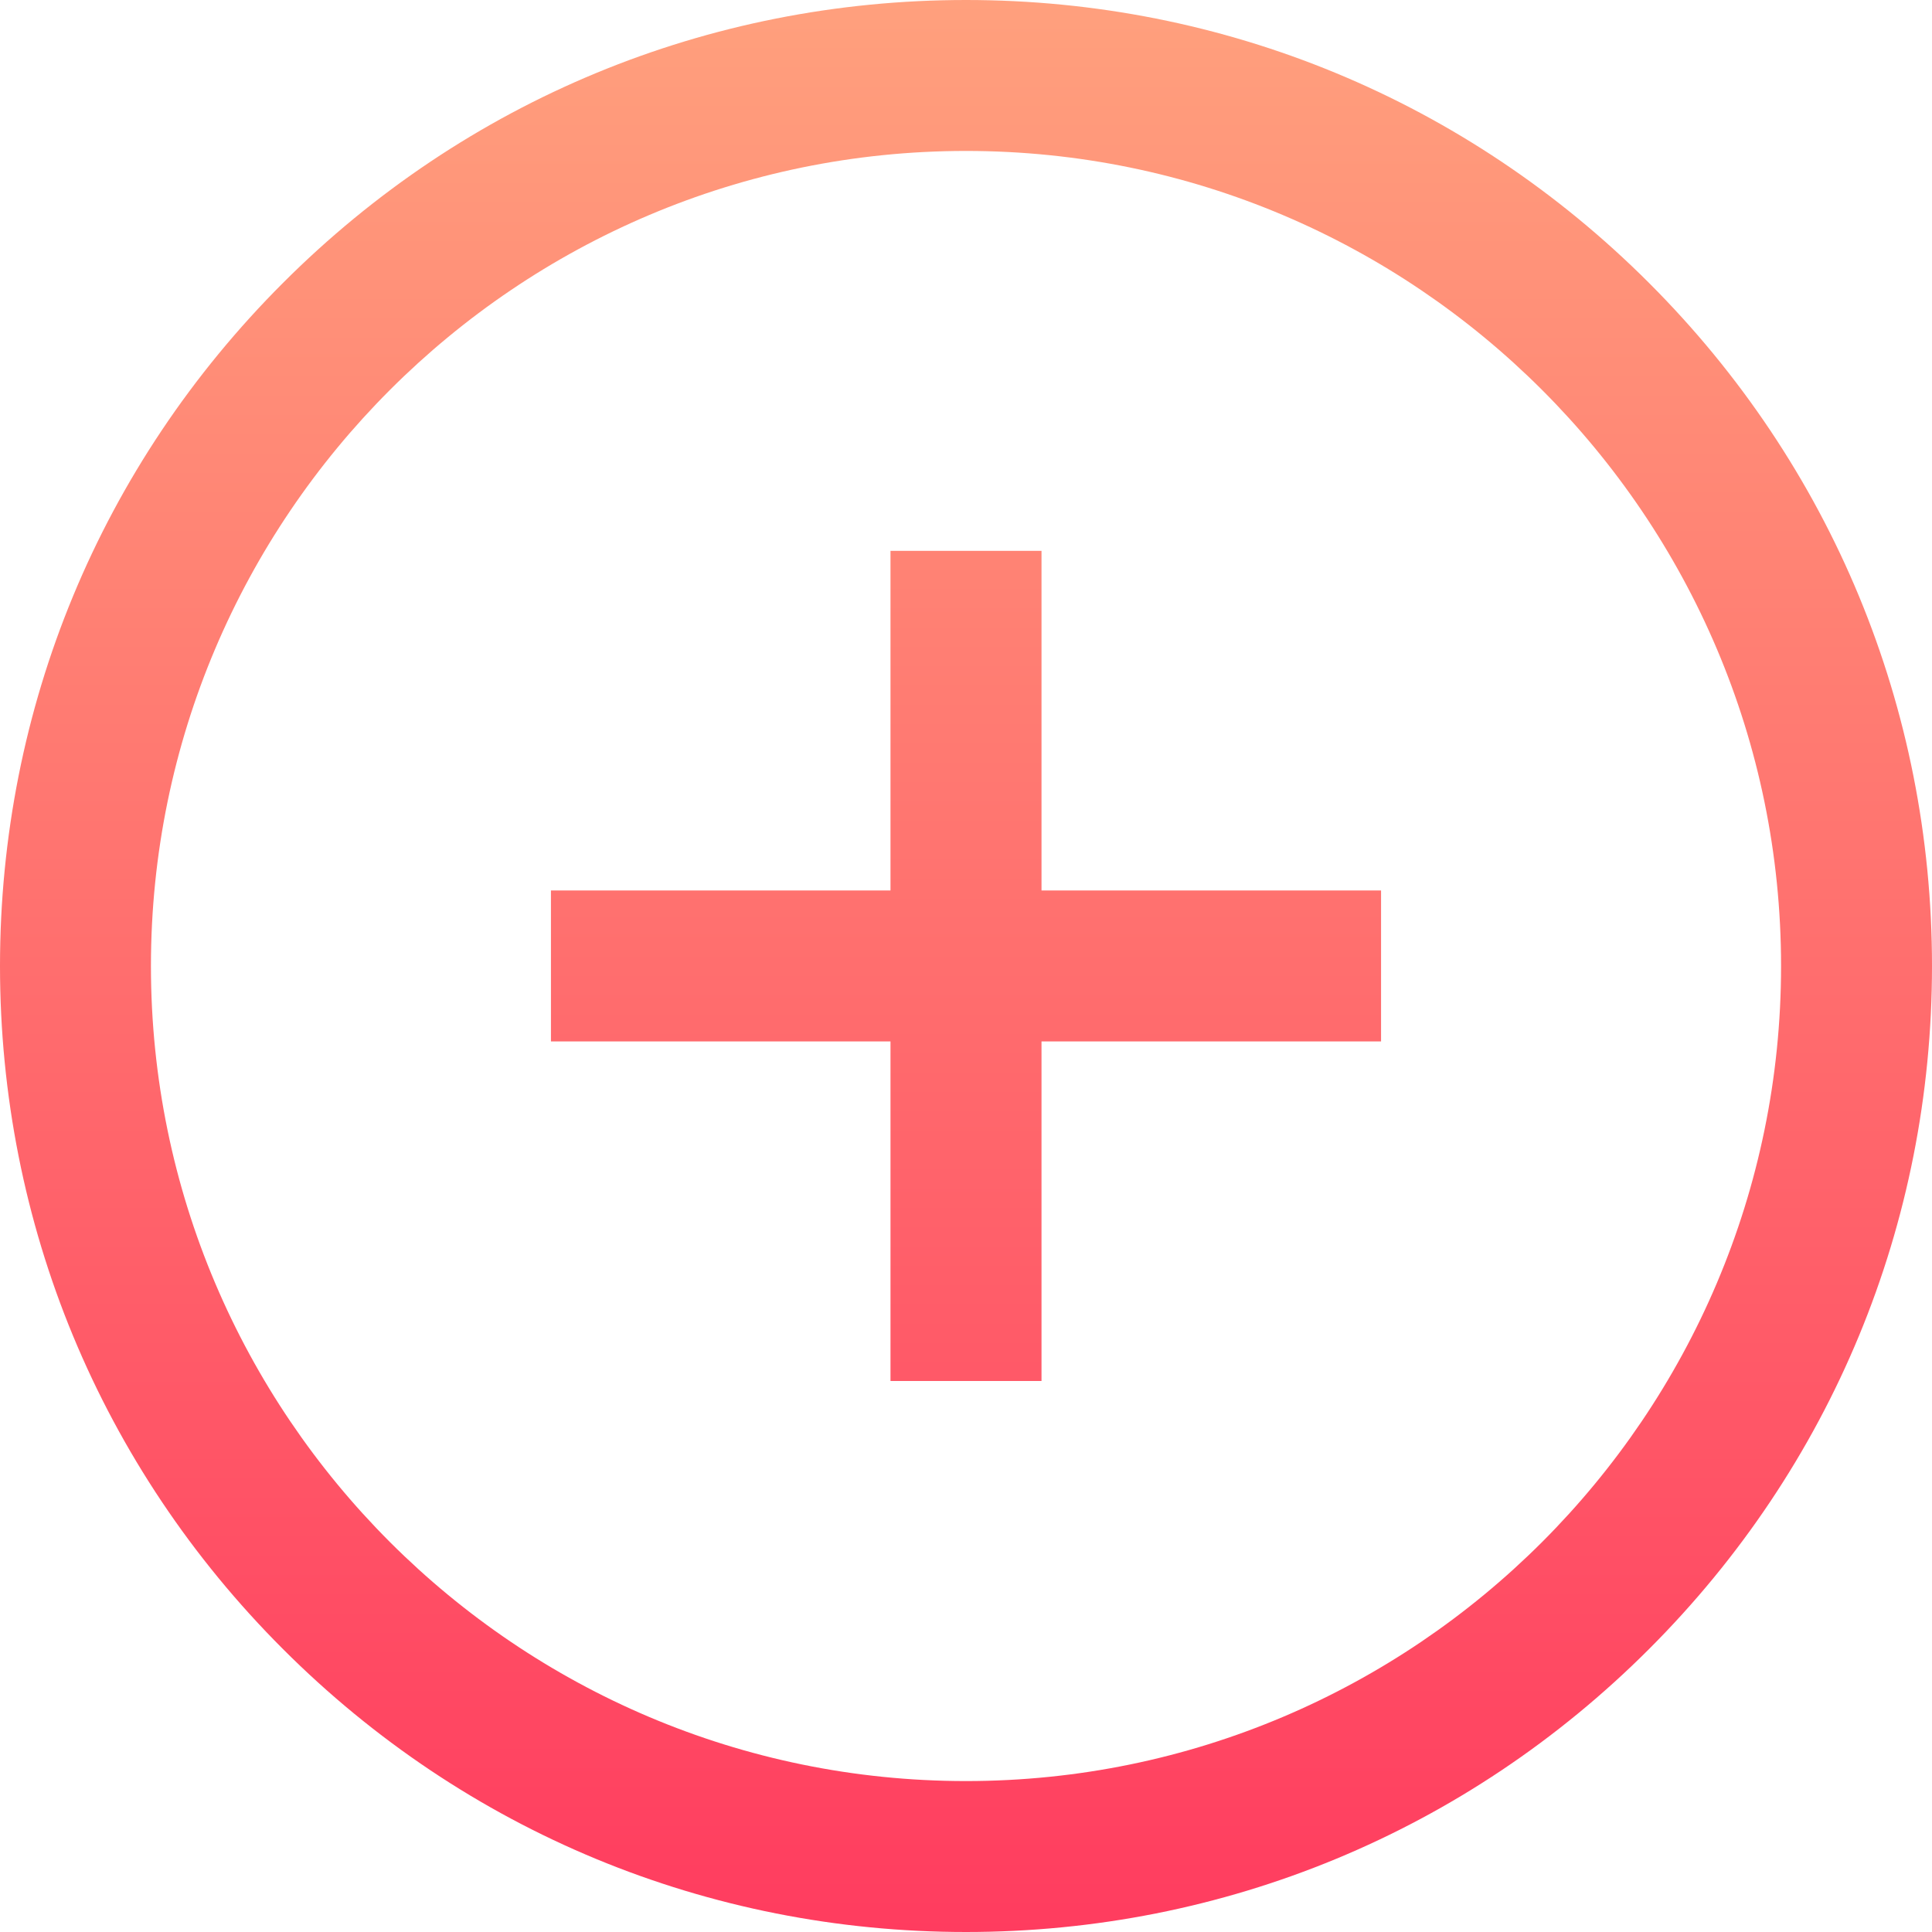 <svg width="24" height="24" viewBox="0 0 24 24" fill="none" xmlns="http://www.w3.org/2000/svg">
<g clip-path="url(#clip0_1_217)">
<path d="M3.515 3.515C5.781 1.248 8.795 0 12 0C15.205 0 18.219 1.248 20.485 3.515C22.752 5.781 24 8.795 24 12C24 15.205 22.752 18.219 20.485 20.485C18.219 22.752 15.205 24 12 24C8.795 24 5.781 22.752 3.515 20.485C1.248 18.219 0 15.205 0 12C0 8.795 1.248 5.781 3.515 3.515ZM12 22.125C17.583 22.125 22.125 17.583 22.125 12C22.125 6.417 17.583 1.875 12 1.875C6.417 1.875 1.875 6.417 1.875 12C1.875 17.583 6.417 22.125 12 22.125ZM11.062 11.062H6.844V12.937H11.062V17.155H12.938V12.937H17.156V11.062H12.938V6.843H11.062V11.062Z" fill="url(#paint0_linear_1_217)"/>
</g>
<defs>
<linearGradient id="paint0_linear_1_217" x1="12" y1="0" x2="12" y2="24" gradientUnits="userSpaceOnUse">
<stop stop-color="#FFA07D"/>
<stop offset="1" stop-color="#FF3C5F"/>
</linearGradient>
<clipPath id="clip0_1_217">
<rect width="24" height="24" fill="white" transform="matrix(-1 0 0 1 24 0)"/>
</clipPath>
</defs>
</svg>
